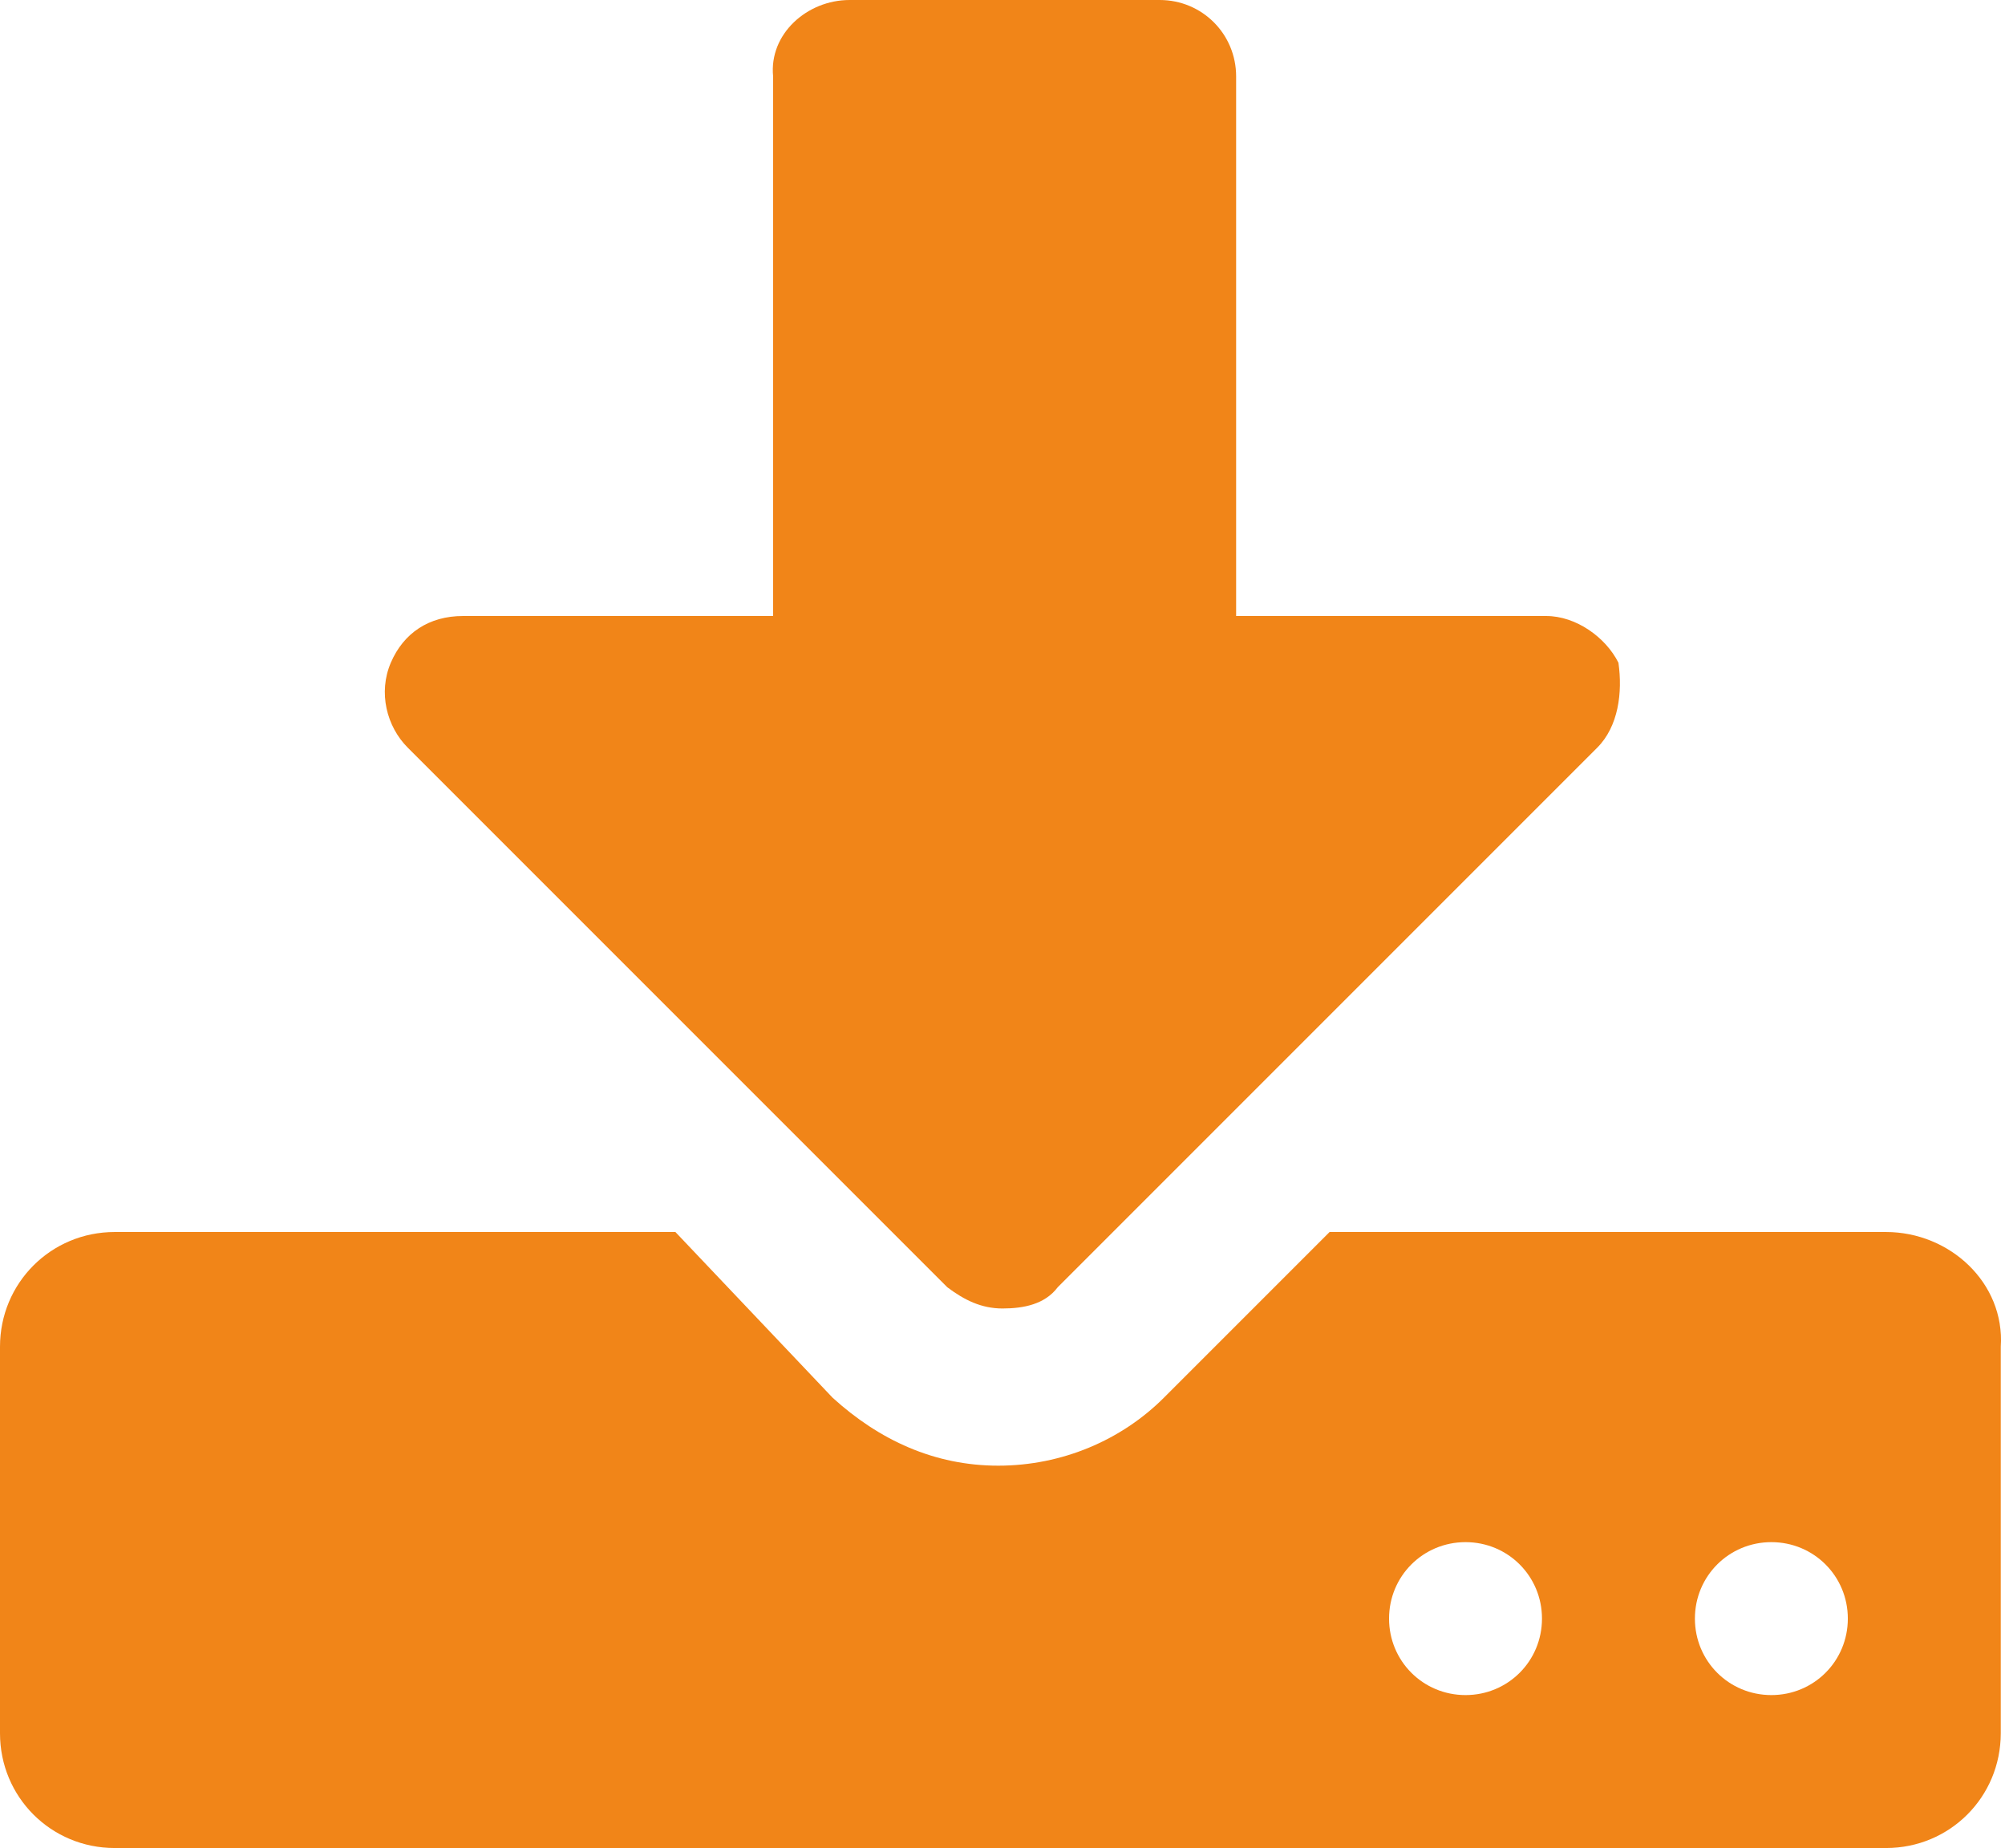 <?xml version="1.0" encoding="utf-8"?>
<!-- Generator: Adobe Illustrator 19.2.1, SVG Export Plug-In . SVG Version: 6.00 Build 0)  -->
<svg version="1.1" id="Ebene_1" xmlns="http://www.w3.org/2000/svg" xmlns:xlink="http://www.w3.org/1999/xlink" x="0px" y="0px"
	 width="47.2px" height="43.5px" viewBox="0 0 47.2 43.5" style="enable-background:new 0 0 47.2 43.5;" xml:space="preserve">
<style type="text/css">
	.st0{fill:#F18518;}
	.st1{fill:none;stroke:#000000;stroke-width:2;stroke-miterlimit:10;}
	.st2{fill:none;stroke:#000000;stroke-width:2;stroke-linecap:round;stroke-miterlimit:10;}
</style>
<path class="st0" d="M37.6,17.6L24.9,30.3c-0.3,0.4-0.8,0.5-1.3,0.5s-0.9-0.2-1.3-0.5L9.6,17.6c-0.5-0.5-0.7-1.3-0.4-2
	c0.3-0.7,0.9-1.1,1.7-1.1h7.3V1.8C18.1,0.8,19,0,20,0h7.3c1,0,1.8,0.8,1.8,1.8v12.7h7.3c0.7,0,1.4,0.5,1.7,1.1
	C38.2,16.3,38.1,17.1,37.6,17.6z"/>
<path class="st0" d="M44.4,29H31.3l-3.9,3.9c-1,1-2.4,1.6-3.9,1.6s-2.8-0.6-3.9-1.6L15.9,29H2.7C1.2,29,0,30.2,0,31.7v9.1
	c0,1.5,1.2,2.7,2.7,2.7h41.7c1.5,0,2.7-1.2,2.7-2.7v-9.1C47.2,30.2,45.9,29,44.4,29z M34.5,39.9c-1,0-1.8-0.8-1.8-1.8
	c0-1,0.8-1.8,1.8-1.8c1,0,1.8,0.8,1.8,1.8C36.3,39.1,35.5,39.9,34.5,39.9z M41.7,39.9c-1,0-1.8-0.8-1.8-1.8c0-1,0.8-1.8,1.8-1.8
	s1.8,0.8,1.8,1.8C43.5,39.1,42.7,39.9,41.7,39.9z"/>
<path d="M-69.9,81.2c0,0.1-0.1,0.2-0.2,0.2h-13.5c-0.1,0-0.2-0.1-0.2-0.2v-1.5c0-0.1,0.1-0.2,0.2-0.2h13.5c0.1,0,0.2,0.1,0.2,0.2
	V81.2z"/>
<path d="M-81.2,85.1l-2.2,2.2c0,0-0.1,0.1-0.2,0.1c-0.1,0-0.2-0.1-0.2-0.2v-4.5c0-0.1,0.1-0.2,0.2-0.2c0.1,0,0.1,0,0.2,0.1l2.2,2.2
	c0,0,0.1,0.1,0.1,0.2S-81.2,85.1-81.2,85.1z"/>
<path d="M-69.9,90.2c0,0.1-0.1,0.2-0.2,0.2h-13.5c-0.1,0-0.2-0.1-0.2-0.2v-1.5c0-0.1,0.1-0.2,0.2-0.2h13.5c0.1,0,0.2,0.1,0.2,0.2
	V90.2z"/>
<path d="M-69.9,84.2c0,0.1-0.1,0.2-0.2,0.2h-8.5c-0.1,0-0.2-0.1-0.2-0.2v-1.5c0-0.1,0.1-0.2,0.2-0.2h8.5c0.1,0,0.2,0.1,0.2,0.2V84.2
	z"/>
<path d="M-69.9,87.2c0,0.1-0.1,0.2-0.2,0.2h-8.5c-0.1,0-0.2-0.1-0.2-0.2v-1.5c0-0.1,0.1-0.2,0.2-0.2h8.5c0.1,0,0.2,0.1,0.2,0.2V87.2
	z"/>
<path d="M-44.7,81.2c0,0.1-0.1,0.2-0.2,0.2h-13.5c-0.1,0-0.2-0.1-0.2-0.2v-1.5c0-0.1,0.1-0.2,0.2-0.2h13.5c0.1,0,0.2,0.1,0.2,0.2
	V81.2z"/>
<path d="M-44.7,90.2c0,0.1-0.1,0.2-0.2,0.2h-13.5c-0.1,0-0.2-0.1-0.2-0.2v-1.5c0-0.1,0.1-0.2,0.2-0.2h13.5c0.1,0,0.2,0.1,0.2,0.2
	V90.2z"/>
<path d="M-55.7,87.2c0,0.1-0.1,0.2-0.2,0.2c-0.1,0-0.1,0-0.2-0.1l-2.2-2.2c0,0-0.1-0.1-0.1-0.2s0-0.1,0.1-0.2l2.2-2.2
	c0,0,0.1-0.1,0.2-0.1c0.1,0,0.2,0.1,0.2,0.2V87.2z"/>
<path d="M-44.7,84.2c0,0.1-0.1,0.2-0.2,0.2h-8.5c-0.1,0-0.2-0.1-0.2-0.2v-1.5c0-0.1,0.1-0.2,0.2-0.2h8.5c0.1,0,0.2,0.1,0.2,0.2V84.2
	z"/>
<path d="M-44.7,87.2c0,0.1-0.1,0.2-0.2,0.2h-8.5c-0.1,0-0.2-0.1-0.2-0.2v-1.5c0-0.1,0.1-0.2,0.2-0.2h8.5c0.1,0,0.2,0.1,0.2,0.2V87.2
	z"/>
<path d="M-31.5,81.2c0,0.1-0.1,0.2-0.2,0.2h-1.5c-0.1,0-0.2-0.1-0.2-0.2v-1.5c0-0.1,0.1-0.2,0.2-0.2h1.5c0.1,0,0.2,0.1,0.2,0.2V81.2
	z"/>
<path d="M-31.5,84.2c0,0.1-0.1,0.2-0.2,0.2h-1.5c-0.1,0-0.2-0.1-0.2-0.2v-1.5c0-0.1,0.1-0.2,0.2-0.2h1.5c0.1,0,0.2,0.1,0.2,0.2V84.2
	z"/>
<path d="M-31.5,87.2c0,0.1-0.1,0.2-0.2,0.2h-1.5c-0.1,0-0.2-0.1-0.2-0.2v-1.5c0-0.1,0.1-0.2,0.2-0.2h1.5c0.1,0,0.2,0.1,0.2,0.2V87.2
	z"/>
<path d="M-31.5,90.2c0,0.1-0.1,0.2-0.2,0.2h-1.5c-0.1,0-0.2-0.1-0.2-0.2v-1.5c0-0.1,0.1-0.2,0.2-0.2h1.5c0.1,0,0.2,0.1,0.2,0.2V90.2
	z"/>
<path d="M-19.5,81.2c0,0.1-0.1,0.2-0.2,0.2h-10.5c-0.1,0-0.2-0.1-0.2-0.2v-1.5c0-0.1,0.1-0.2,0.2-0.2h10.5c0.1,0,0.2,0.1,0.2,0.2
	V81.2z"/>
<path d="M-19.5,84.2c0,0.1-0.1,0.2-0.2,0.2h-10.5c-0.1,0-0.2-0.1-0.2-0.2v-1.5c0-0.1,0.1-0.2,0.2-0.2h10.5c0.1,0,0.2,0.1,0.2,0.2
	V84.2z"/>
<path d="M-19.5,87.2c0,0.1-0.1,0.2-0.2,0.2h-10.5c-0.1,0-0.2-0.1-0.2-0.2v-1.5c0-0.1,0.1-0.2,0.2-0.2h10.5c0.1,0,0.2,0.1,0.2,0.2
	V87.2z"/>
<path d="M-19.5,90.2c0,0.1-0.1,0.2-0.2,0.2h-10.5c-0.1,0-0.2-0.1-0.2-0.2v-1.5c0-0.1,0.1-0.2,0.2-0.2h10.5c0.1,0,0.2,0.1,0.2,0.2
	V90.2z"/>
<path d="M5.7,80.9c0,0.3-0.2,0.5-0.5,0.5h-13c-0.3,0-0.5-0.2-0.5-0.5v-1c0-0.3,0.2-0.5,0.5-0.5h13c0.3,0,0.5,0.2,0.5,0.5V80.9z"/>
<path d="M5.7,83.9c0,0.3-0.2,0.5-0.5,0.5h-13c-0.3,0-0.5-0.2-0.5-0.5v-1c0-0.3,0.2-0.5,0.5-0.5h13c0.3,0,0.5,0.2,0.5,0.5V83.9z"/>
<path d="M5.7,86.9c0,0.3-0.2,0.5-0.5,0.5h-13c-0.3,0-0.5-0.2-0.5-0.5v-1c0-0.3,0.2-0.5,0.5-0.5h13c0.3,0,0.5,0.2,0.5,0.5V86.9z"/>
<path d="M5.7,89.9c0,0.3-0.2,0.5-0.5,0.5h-13c-0.3,0-0.5-0.2-0.5-0.5v-1c0-0.3,0.2-0.5,0.5-0.5h13c0.3,0,0.5,0.2,0.5,0.5V89.9z"/>
<path d="M30.9,89.9c0,0.3-0.2,0.5-0.5,0.5h-13c-0.3,0-0.5-0.2-0.5-0.5v-1c0-0.3,0.2-0.5,0.5-0.5h13c0.3,0,0.5,0.2,0.5,0.5V89.9z"/>
<path d="M30.9,83.9c0,0.3-0.2,0.5-0.5,0.5h-12c-0.3,0-0.5-0.2-0.5-0.5v-1c0-0.3,0.2-0.5,0.5-0.5h12c0.3,0,0.5,0.2,0.5,0.5V83.9z"/>
<path d="M30.9,86.9c0,0.3-0.2,0.5-0.5,0.5h-10c-0.3,0-0.5-0.2-0.5-0.5v-1c0-0.3,0.2-0.5,0.5-0.5h10c0.3,0,0.5,0.2,0.5,0.5V86.9z"/>
<path d="M30.9,80.9c0,0.3-0.2,0.5-0.5,0.5h-9c-0.3,0-0.5-0.2-0.5-0.5v-1c0-0.3,0.2-0.5,0.5-0.5h9c0.3,0,0.5,0.2,0.5,0.5V80.9z"/>
<path d="M56.1,89.9c0,0.3-0.2,0.5-0.5,0.5h-13c-0.3,0-0.5-0.2-0.5-0.5v-1c0-0.3,0.2-0.5,0.5-0.5h13c0.3,0,0.5,0.2,0.5,0.5V89.9z"/>
<path d="M55.1,83.9c0,0.3-0.2,0.5-0.5,0.5h-11c-0.3,0-0.5-0.2-0.5-0.5v-1c0-0.3,0.2-0.5,0.5-0.5h11c0.3,0,0.5,0.2,0.5,0.5V83.9z"/>
<path d="M53.1,86.9c0,0.3-0.2,0.5-0.5,0.5h-7c-0.3,0-0.5-0.2-0.5-0.5v-1c0-0.3,0.2-0.5,0.5-0.5h7c0.3,0,0.5,0.2,0.5,0.5V86.9z"/>
<path d="M52.1,80.9c0,0.3-0.2,0.5-0.5,0.5h-5c-0.3,0-0.5-0.2-0.5-0.5v-1c0-0.3,0.2-0.5,0.5-0.5h5c0.3,0,0.5,0.2,0.5,0.5V80.9z"/>
<path d="M77.3,80.9c0,0.3-0.2,0.5-0.5,0.5h-9c-0.3,0-0.5-0.2-0.5-0.5v-1c0-0.3,0.2-0.5,0.5-0.5h9c0.3,0,0.5,0.2,0.5,0.5V80.9z"/>
<path d="M80.3,83.9c0,0.3-0.2,0.5-0.5,0.5h-12c-0.3,0-0.5-0.2-0.5-0.5v-1c0-0.3,0.2-0.5,0.5-0.5h12c0.3,0,0.5,0.2,0.5,0.5V83.9z"/>
<path d="M78.3,86.9c0,0.3-0.2,0.5-0.5,0.5h-10c-0.3,0-0.5-0.2-0.5-0.5v-1c0-0.3,0.2-0.5,0.5-0.5h10c0.3,0,0.5,0.2,0.5,0.5V86.9z"/>
<path d="M81.3,89.9c0,0.3-0.2,0.5-0.5,0.5h-13c-0.3,0-0.5-0.2-0.5-0.5v-1c0-0.3,0.2-0.5,0.5-0.5h13c0.3,0,0.5,0.2,0.5,0.5V89.9z"/>
<path d="M95.5,87.4h-2.8c0-0.1,0-0.3,0-0.4c0-1.4,1.8-1.7,1.8-2.3c0-0.3-0.2-0.4-0.4-0.4c-0.3,0-0.5,0.2-0.6,0.5l-0.7-0.5
	c0.3-0.5,0.8-0.8,1.4-0.8c0.7,0,1.4,0.4,1.4,1.2c0,1.2-1.7,1.4-1.7,2h1v-0.5h0.8V87.4z"/>
<path d="M94,92.4c-0.5,0-1-0.2-1.3-0.5l0.4-0.7c0.2,0.2,0.5,0.4,0.8,0.4c0.3,0,0.6-0.1,0.6-0.4c0-0.4-0.5-0.5-0.8-0.4l-0.2-0.4
	c0.3-0.4,0.5-0.8,0.9-1.1v0c-0.2,0-0.5,0-0.8,0v0.4h-0.8v-1.2h2.6v0.7L94.6,90c0.5,0.1,0.9,0.5,0.9,1.1C95.5,92,94.8,92.4,94,92.4z"
	/>
<path d="M95.5,82.4h-2.6v-0.8h0.8c0-0.6,0-1.3,0-1.9v-0.1h0c-0.1,0.2-0.2,0.3-0.4,0.4l-0.6-0.6l1.1-1h0.8v3.2h0.8V82.4z"/>
<path d="M106.5,82.2c0,0.1-0.1,0.2-0.2,0.2h-9.5c-0.1,0-0.2-0.1-0.2-0.2v-1.5c0-0.1,0.1-0.2,0.2-0.2h9.5c0.1,0,0.2,0.1,0.2,0.2V82.2
	z"/>
<path d="M106.5,86.2c0,0.1-0.1,0.2-0.2,0.2h-9.5c-0.1,0-0.2-0.1-0.2-0.2v-1.5c0-0.1,0.1-0.2,0.2-0.2h9.5c0.1,0,0.2,0.1,0.2,0.2V86.2
	z"/>
<path d="M106.5,90.2c0,0.1-0.1,0.2-0.2,0.2h-9.5c-0.1,0-0.2-0.1-0.2-0.2v-1.5c0-0.1,0.1-0.2,0.2-0.2h9.5c0.1,0,0.2,0.1,0.2,0.2V90.2
	z"/>
<circle cx="119.2" cy="81.4" r="1.5"/>
<circle cx="119.2" cy="85.4" r="1.5"/>
<circle cx="119.2" cy="89.4" r="1.5"/>
<path d="M131.7,82.2c0,0.1-0.1,0.2-0.2,0.2H122c-0.1,0-0.2-0.1-0.2-0.2v-1.5c0-0.1,0.1-0.2,0.2-0.2h9.5c0.1,0,0.2,0.1,0.2,0.2V82.2z
	"/>
<path d="M131.7,86.2c0,0.1-0.1,0.2-0.2,0.2H122c-0.1,0-0.2-0.1-0.2-0.2v-1.5c0-0.1,0.1-0.2,0.2-0.2h9.5c0.1,0,0.2,0.1,0.2,0.2V86.2z
	"/>
<path d="M131.7,90.2c0,0.1-0.1,0.2-0.2,0.2H122c-0.1,0-0.2-0.1-0.2-0.2v-1.5c0-0.1,0.1-0.2,0.2-0.2h9.5c0.1,0,0.2,0.1,0.2,0.2V90.2z
	"/>
<path d="M154.9,81.9c0,0.3-0.2,0.5-0.5,0.5h-11c-0.3,0-0.5-0.2-0.5-0.5v-1c0-0.3,0.2-0.5,0.5-0.5h11c0.3,0,0.5,0.2,0.5,0.5V81.9z"/>
<path d="M154.9,85.9c0,0.3-0.2,0.5-0.5,0.5h-11c-0.3,0-0.5-0.2-0.5-0.5v-1c0-0.3,0.2-0.5,0.5-0.5h11c0.3,0,0.5,0.2,0.5,0.5V85.9z"/>
<path d="M154.9,89.9c0,0.3-0.2,0.5-0.5,0.5h-11c-0.3,0-0.5-0.2-0.5-0.5v-1c0-0.3,0.2-0.5,0.5-0.5h11c0.3,0,0.5,0.2,0.5,0.5V89.9z"/>
<path d="M172.1,83.4c0,0.5-0.5,1-1,1h-4c-0.5,0-1-0.5-1-1v-3c0-0.5,0.5-1,1-1h4c0.5,0,1,0.5,1,1V83.4z"/>
<path d="M172.1,89.4c0,0.5-0.5,1-1,1h-4c-0.5,0-1-0.5-1-1v-3c0-0.5,0.5-1,1-1h4c0.5,0,1,0.5,1,1V89.4z"/>
<path d="M179.1,83.4c0,0.5-0.5,1-1,1h-4c-0.5,0-1-0.5-1-1v-3c0-0.5,0.5-1,1-1h4c0.5,0,1,0.5,1,1V83.4z"/>
<path d="M179.1,89.4c0,0.5-0.5,1-1,1h-4c-0.5,0-1-0.5-1-1v-3c0-0.5,0.5-1,1-1h4c0.5,0,1,0.5,1,1V89.4z"/>
<path d="M194.3,81.7c0,0.4-0.3,0.8-0.8,0.8H191c-0.4,0-0.8-0.3-0.8-0.8v-1.5c0-0.4,0.3-0.8,0.8-0.8h2.5c0.4,0,0.8,0.3,0.8,0.8V81.7z
	"/>
<path d="M194.3,85.7c0,0.4-0.3,0.8-0.8,0.8H191c-0.4,0-0.8-0.3-0.8-0.8v-1.5c0-0.4,0.3-0.8,0.8-0.8h2.5c0.4,0,0.8,0.3,0.8,0.8V85.7z
	"/>
<path d="M194.3,89.7c0,0.4-0.3,0.8-0.8,0.8H191c-0.4,0-0.8-0.3-0.8-0.8v-1.5c0-0.4,0.3-0.8,0.8-0.8h2.5c0.4,0,0.8,0.3,0.8,0.8V89.7z
	"/>
<path d="M199.3,81.7c0,0.4-0.3,0.8-0.8,0.8H196c-0.4,0-0.8-0.3-0.8-0.8v-1.5c0-0.4,0.3-0.8,0.8-0.8h2.5c0.4,0,0.8,0.3,0.8,0.8V81.7z
	"/>
<path d="M199.3,85.7c0,0.4-0.3,0.8-0.8,0.8H196c-0.4,0-0.8-0.3-0.8-0.8v-1.5c0-0.4,0.3-0.8,0.8-0.8h2.5c0.4,0,0.8,0.3,0.8,0.8V85.7z
	"/>
<path d="M199.3,89.7c0,0.4-0.3,0.8-0.8,0.8H196c-0.4,0-0.8-0.3-0.8-0.8v-1.5c0-0.4,0.3-0.8,0.8-0.8h2.5c0.4,0,0.8,0.3,0.8,0.8V89.7z
	"/>
<path d="M204.3,81.7c0,0.4-0.3,0.8-0.8,0.8H201c-0.4,0-0.8-0.3-0.8-0.8v-1.5c0-0.4,0.3-0.8,0.8-0.8h2.5c0.4,0,0.8,0.3,0.8,0.8V81.7z
	"/>
<path d="M204.3,85.7c0,0.4-0.3,0.8-0.8,0.8H201c-0.4,0-0.8-0.3-0.8-0.8v-1.5c0-0.4,0.3-0.8,0.8-0.8h2.5c0.4,0,0.8,0.3,0.8,0.8V85.7z
	"/>
<path d="M204.3,89.7c0,0.4-0.3,0.8-0.8,0.8H201c-0.4,0-0.8-0.3-0.8-0.8v-1.5c0-0.4,0.3-0.8,0.8-0.8h2.5c0.4,0,0.8,0.3,0.8,0.8V89.7z
	"/>
<path d="M219.5,81.7c0,0.4-0.3,0.8-0.8,0.8h-2.5c-0.4,0-0.8-0.3-0.8-0.8v-1.5c0-0.4,0.3-0.8,0.8-0.8h2.5c0.4,0,0.8,0.3,0.8,0.8V81.7
	z"/>
<path d="M219.5,85.7c0,0.4-0.3,0.8-0.8,0.8h-2.5c-0.4,0-0.8-0.3-0.8-0.8v-1.5c0-0.4,0.3-0.8,0.8-0.8h2.5c0.4,0,0.8,0.3,0.8,0.8V85.7
	z"/>
<path d="M219.5,89.7c0,0.4-0.3,0.8-0.8,0.8h-2.5c-0.4,0-0.8-0.3-0.8-0.8v-1.5c0-0.4,0.3-0.8,0.8-0.8h2.5c0.4,0,0.8,0.3,0.8,0.8V89.7
	z"/>
<path d="M229.5,81.7c0,0.4-0.3,0.8-0.8,0.8h-7.5c-0.4,0-0.8-0.3-0.8-0.8v-1.5c0-0.4,0.3-0.8,0.8-0.8h7.5c0.4,0,0.8,0.3,0.8,0.8V81.7
	z"/>
<path d="M229.5,85.7c0,0.4-0.3,0.8-0.8,0.8h-7.5c-0.4,0-0.8-0.3-0.8-0.8v-1.5c0-0.4,0.3-0.8,0.8-0.8h7.5c0.4,0,0.8,0.3,0.8,0.8V85.7
	z"/>
<path d="M229.5,89.7c0,0.4-0.3,0.8-0.8,0.8h-7.5c-0.4,0-0.8-0.3-0.8-0.8v-1.5c0-0.4,0.3-0.8,0.8-0.8h7.5c0.4,0,0.8,0.3,0.8,0.8V89.7
	z"/>
<path d="M240.7,79.4v3h14v-3H240.7z M249.7,81.4h-8v-1h8V81.4z M253.2,81.7c-0.4,0-0.8-0.3-0.8-0.8s0.3-0.8,0.8-0.8s0.8,0.3,0.8,0.8
	S253.6,81.7,253.2,81.7z"/>
<path d="M240.7,83.4v3h14v-3H240.7z M249.7,85.4h-8v-1h8V85.4z M253.2,85.7c-0.4,0-0.8-0.3-0.8-0.8s0.3-0.8,0.8-0.8s0.8,0.3,0.8,0.8
	S253.6,85.7,253.2,85.7z"/>
<path d="M240.7,87.4v3h14v-3H240.7z M249.7,89.4h-8v-1h8V89.4z M253.2,89.7c-0.4,0-0.8-0.3-0.8-0.8s0.3-0.8,0.8-0.8s0.8,0.3,0.8,0.8
	S253.6,89.7,253.2,89.7z"/>
<path d="M279.4,83.4h-13c-0.3,0-0.5,0.2-0.5,0.5v2c0,0.3,0.2,0.5,0.5,0.5h13c0.3,0,0.5-0.2,0.5-0.5v-2
	C279.9,83.7,279.7,83.4,279.4,83.4z M278.9,85.4h-8v-1h8V85.4z"/>
<path d="M279.4,87.4h-13c-0.3,0-0.5,0.2-0.5,0.5v2c0,0.3,0.2,0.5,0.5,0.5h13c0.3,0,0.5-0.2,0.5-0.5v-2
	C279.9,87.7,279.7,87.4,279.4,87.4z M278.9,89.4h-5v-1h5V89.4z"/>
<path d="M279.4,79.4h-13c-0.3,0-0.5,0.2-0.5,0.5v2c0,0.3,0.2,0.5,0.5,0.5h13c0.3,0,0.5-0.2,0.5-0.5v-2
	C279.9,79.7,279.7,79.4,279.4,79.4z M278.9,81.4h-3v-1h3V81.4z"/>
<path d="M305.1,89.2c0,0.7-0.6,1.2-1.2,1.2h-11.5c-0.7,0-1.2-0.6-1.2-1.2v-8.5c0-0.7,0.6-1.2,1.2-1.2h11.5c0.7,0,1.2,0.6,1.2,1.2
	V89.2z"/>
<path d="M304.1,82.7c0-0.1-0.1-0.2-0.2-0.2h-11.5c-0.1,0-0.2,0.1-0.2,0.2v6.5c0,0.1,0.1,0.2,0.2,0.2h11.5c0.1,0,0.2-0.1,0.2-0.2
	V82.7z"/>
<path d="M294.1,84.2c0,0.1-0.1,0.2-0.2,0.2h-0.5c-0.1,0-0.2-0.1-0.2-0.2v-0.5c0-0.1,0.1-0.2,0.2-0.2h0.5c0.1,0,0.2,0.1,0.2,0.2V84.2
	z"/>
<path d="M294.1,86.2c0,0.1-0.1,0.2-0.2,0.2h-0.5c-0.1,0-0.2-0.1-0.2-0.2v-0.5c0-0.1,0.1-0.2,0.2-0.2h0.5c0.1,0,0.2,0.1,0.2,0.2V86.2
	z"/>
<path d="M294.1,88.2c0,0.1-0.1,0.2-0.2,0.2h-0.5c-0.1,0-0.2-0.1-0.2-0.2v-0.5c0-0.1,0.1-0.2,0.2-0.2h0.5c0.1,0,0.2,0.1,0.2,0.2V88.2
	z"/>
<path d="M303.1,84.2c0,0.1-0.1,0.2-0.2,0.2h-7.5c-0.1,0-0.2-0.1-0.2-0.2v-0.5c0-0.1,0.1-0.2,0.2-0.2h7.5c0.1,0,0.2,0.1,0.2,0.2V84.2
	z"/>
<path d="M303.1,86.2c0,0.1-0.1,0.2-0.2,0.2h-7.5c-0.1,0-0.2-0.1-0.2-0.2v-0.5c0-0.1,0.1-0.2,0.2-0.2h7.5c0.1,0,0.2,0.1,0.2,0.2V86.2
	z"/>
<path d="M303.1,88.2c0,0.1-0.1,0.2-0.2,0.2h-7.5c-0.1,0-0.2-0.1-0.2-0.2v-0.5c0-0.1,0.1-0.2,0.2-0.2h7.5c0.1,0,0.2,0.1,0.2,0.2V88.2
	z"/>
<path d="M329.3,90.2c0,0.7-0.6,1.2-1.2,1.2h-10.5c-0.7,0-1.2-0.6-1.2-1.2v-9.5c0-0.7,0.6-1.2,1.2-1.2H328c0.7,0,1.2,0.6,1.2,1.2
	V90.2z"/>
<path d="M322.3,90.4v-9h-5v8.8c0,0.1,0.1,0.2,0.2,0.2H322.3z"/>
<path d="M328.3,81.4h-5v9h4.8c0.1,0,0.2-0.1,0.2-0.2V81.4z"/>
<path d="M353.5,89.2c0,0.7-0.6,1.2-1.2,1.2h-10.5c-0.7,0-1.2-0.6-1.2-1.2v-8.5c0-0.7,0.6-1.2,1.2-1.2h10.5c0.7,0,1.2,0.6,1.2,1.2
	V89.2z"/>
<path d="M344.5,81.7c0-0.1-0.1-0.2-0.2-0.2h-2.5c-0.1,0-0.2,0.1-0.2,0.2v1.5c0,0.1,0.1,0.2,0.2,0.2h2.5c0.1,0,0.2-0.1,0.2-0.2V81.7z
	"/>
<path d="M344.5,84.7c0-0.1-0.1-0.2-0.2-0.2h-2.5c-0.1,0-0.2,0.1-0.2,0.2v1.5c0,0.1,0.1,0.2,0.2,0.2h2.5c0.1,0,0.2-0.1,0.2-0.2V84.7z
	"/>
<path d="M344.5,87.7c0-0.1-0.1-0.2-0.2-0.2h-2.5c-0.1,0-0.2,0.1-0.2,0.2v1.5c0,0.1,0.1,0.2,0.2,0.2h2.5c0.1,0,0.2-0.1,0.2-0.2V87.7z
	"/>
<path d="M348.5,81.7c0-0.1-0.1-0.2-0.2-0.2h-2.5c-0.1,0-0.2,0.1-0.2,0.2v1.5c0,0.1,0.1,0.2,0.2,0.2h2.5c0.1,0,0.2-0.1,0.2-0.2V81.7z
	"/>
<path d="M348.5,84.7c0-0.1-0.1-0.2-0.2-0.2h-2.5c-0.1,0-0.2,0.1-0.2,0.2v1.5c0,0.1,0.1,0.2,0.2,0.2h2.5c0.1,0,0.2-0.1,0.2-0.2V84.7z
	"/>
<path d="M348.5,87.7c0-0.1-0.1-0.2-0.2-0.2h-2.5c-0.1,0-0.2,0.1-0.2,0.2v1.5c0,0.1,0.1,0.2,0.2,0.2h2.5c0.1,0,0.2-0.1,0.2-0.2V87.7z
	"/>
<path d="M352.5,81.7c0-0.1-0.1-0.2-0.2-0.2h-2.5c-0.1,0-0.2,0.1-0.2,0.2v1.5c0,0.1,0.1,0.2,0.2,0.2h2.5c0.1,0,0.2-0.1,0.2-0.2V81.7z
	"/>
<path d="M352.5,84.7c0-0.1-0.1-0.2-0.2-0.2h-2.5c-0.1,0-0.2,0.1-0.2,0.2v1.5c0,0.1,0.1,0.2,0.2,0.2h2.5c0.1,0,0.2-0.1,0.2-0.2V84.7z
	"/>
<path d="M352.5,87.7c0-0.1-0.1-0.2-0.2-0.2h-2.5c-0.1,0-0.2,0.1-0.2,0.2v1.5c0,0.1,0.1,0.2,0.2,0.2h2.5c0.1,0,0.2-0.1,0.2-0.2V87.7z
	"/>
<rect x="364.7" y="81.4" width="1.8" height="1"/>
<rect x="364.7" y="85.4" width="6.8" height="1"/>
<rect x="364.7" y="89.4" width="2.8" height="1"/>
<path d="M369.7,80.9v2c0,0.3-0.2,0.5-0.5,0.5h-2c-0.3,0-0.5-0.2-0.5-0.5v-2c0-0.3,0.2-0.5,0.5-0.5h2
	C369.5,80.4,369.7,80.7,369.7,80.9z"/>
<path d="M370.7,88.9v2c0,0.3-0.2,0.5-0.5,0.5h-2c-0.3,0-0.5-0.2-0.5-0.5v-2c0-0.3,0.2-0.5,0.5-0.5h2
	C370.5,88.4,370.7,88.7,370.7,88.9z"/>
<rect x="370" y="81.4" width="6.8" height="1"/>
<rect x="371" y="89.4" width="5.8" height="1"/>
<path d="M374.7,84.9v2c0,0.3-0.2,0.5-0.5,0.5h-2c-0.3,0-0.5-0.2-0.5-0.5v-2c0-0.3,0.2-0.5,0.5-0.5h2
	C374.5,84.4,374.7,84.7,374.7,84.9z"/>
<rect x="375" y="85.4" width="1.8" height="1"/>
<path class="st1" d="M260.3,70.8h-18.8c-0.7,0-1.3-0.6-1.3-1.3V40.1c0-0.7,0.6-1.3,1.3-1.3h18.8c0.7,0,1.3,0.6,1.3,1.3v29.4
	C261.6,70.3,261.1,70.8,260.3,70.8z"/>
<line class="st2" x1="245.2" y1="52.1" x2="256.9" y2="52.1"/>
<line class="st2" x1="245.2" y1="61.2" x2="256.9" y2="61.2"/>
<line class="st2" x1="245.2" y1="56.6" x2="256.9" y2="56.6"/>
<line class="st2" x1="245.2" y1="65.7" x2="256.9" y2="65.7"/>
<line class="st2" x1="253.8" y1="44" x2="258.1" y2="44"/>
</svg>
